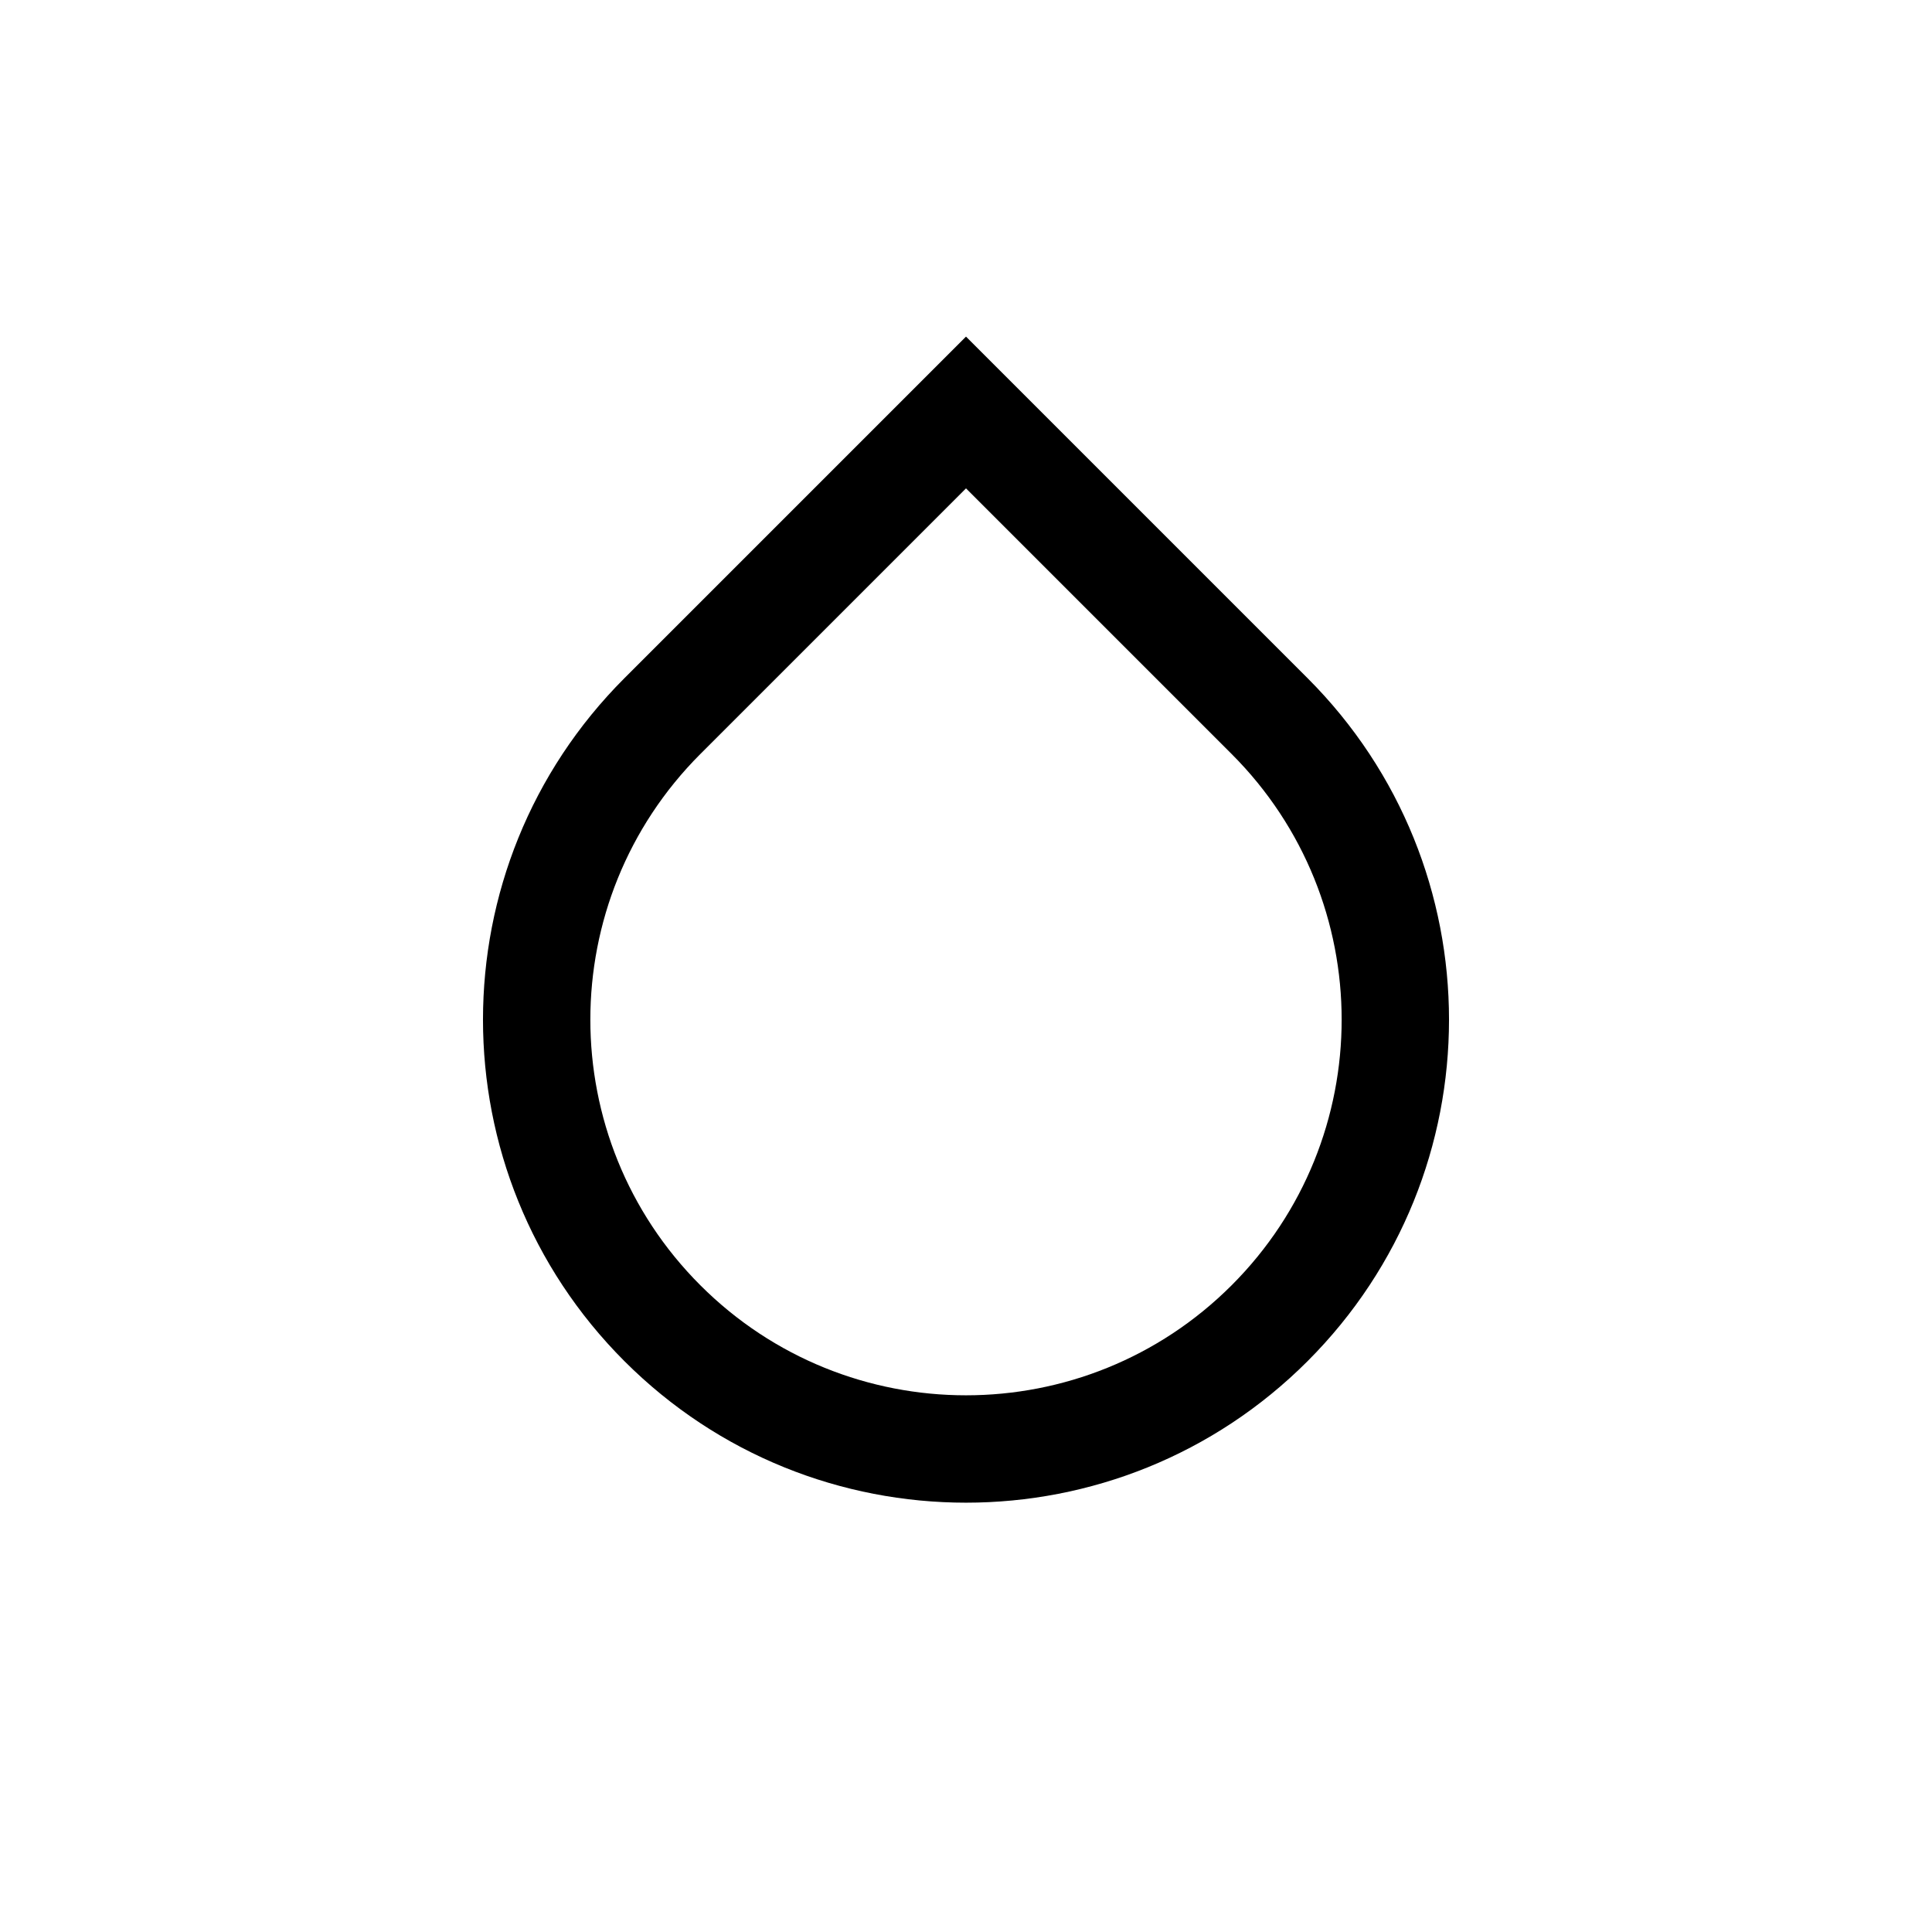 <?xml version="1.0" encoding="UTF-8"?>
<svg width="36px" height="36px" viewBox="0 0 36 36" version="1.1" xmlns="http://www.w3.org/2000/svg" xmlns:xlink="http://www.w3.org/1999/xlink">
    <title>模糊</title>
    <g id="截图录屏" stroke="none" stroke-width="1" fill="none" fill-rule="evenodd">
        <g id="模糊">
            <rect id="占位" fill="#D8D8D8" opacity="0" x="0" y="0" width="36" height="36" rx="8"></rect>
            <path d="M18,9.1 L13.05,14.05 C10.317,16.784 10.317,21.216 13.05,23.949 C15.784,26.683 20.216,26.683 22.95,23.949 C25.683,21.216 25.683,16.784 22.95,14.05 L18,9.1 Z M18,6.272 L24.364,12.636 C27.879,16.151 27.879,21.849 24.364,25.364 C20.849,28.879 15.151,28.879 11.636,25.364 C8.121,21.849 8.121,16.151 11.636,12.636 L18,6.272 Z" id="形状" fill="#000000" fill-rule="nonzero"></path>
        </g>
    </g>
</svg>